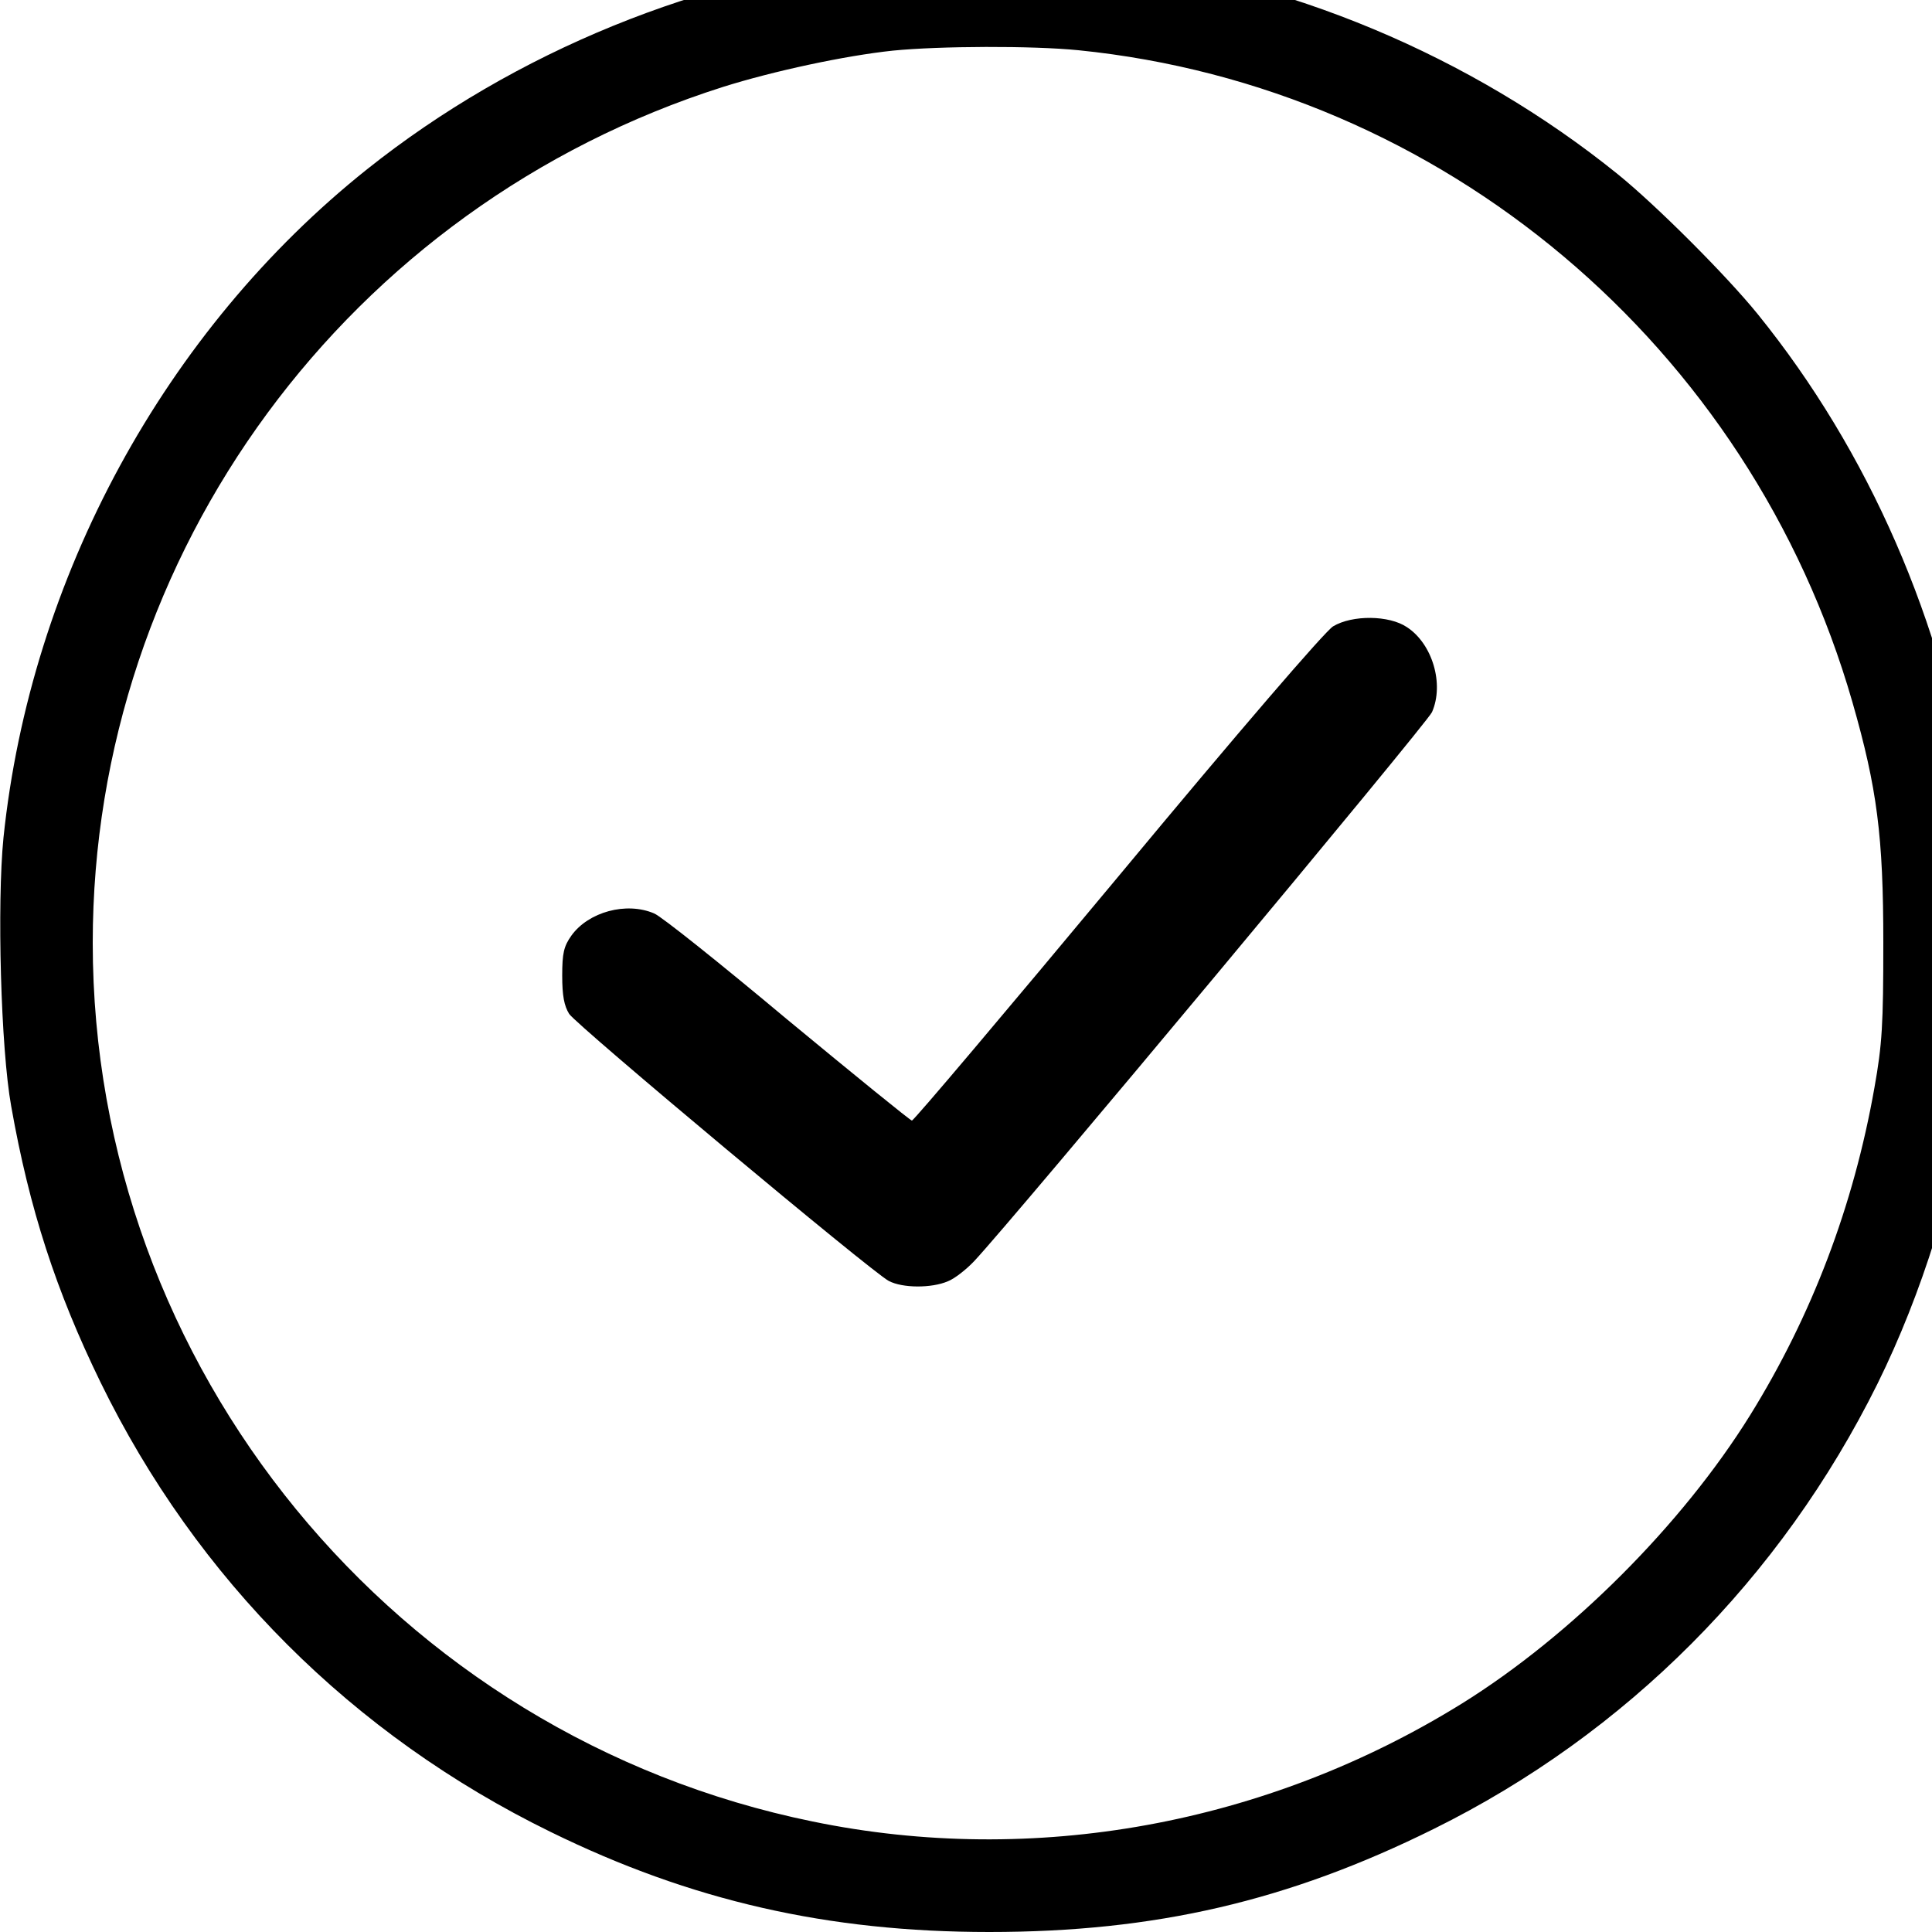 <?xml version="1.0" standalone="no"?>
<!DOCTYPE svg PUBLIC "-//W3C//DTD SVG 20010904//EN"
 "http://www.w3.org/TR/2001/REC-SVG-20010904/DTD/svg10.dtd">
<svg version="1.0" xmlns="http://www.w3.org/2000/svg"
 width="80pt" height="80pt" viewBox="0 0 80 80"
 preserveAspectRatio="xMidYMid meet">
<g transform="translate(0,80) scale(0.016,-0.016)"
fill="#000000" stroke="none">
<path d="M2300 5113 c-485 -50 -967 -246 -1350 -551 -523 -417 -871 -1057
-941 -1730 -17 -170 -7 -546 20 -695 47 -266 116 -478 231 -714 249 -510 652
-913 1165 -1164 363 -178 717 -259 1135 -259 429 0 774 80 1151 267 497 246
898 648 1148 1152 115 233 201 508 243 781 18 115 18 605 0 720 -73 470 -265
911 -553 1267 -81 100 -262 281 -362 362 -380 307 -860 508 -1339 560 -89 10
-465 13 -548 4z m491 -243 c942 -95 1738 -765 2003 -1687 64 -223 80 -347 80
-623 0 -212 -3 -263 -23 -375 -54 -306 -162 -590 -322 -848 -176 -283 -463
-570 -746 -746 -505 -313 -1108 -423 -1680 -305 -1081 221 -1863 1176 -1863
2274 0 1009 661 1907 1631 2215 130 41 316 81 440 94 121 12 360 13 480 1z"/>
<path d="M3450 3379 c-21 -13 -240 -267 -558 -650 -288 -346 -527 -629 -532
-629 -4 0 -149 118 -322 261 -172 144 -327 268 -345 275 -72 31 -170 4 -214
-57 -20 -28 -24 -46 -24 -104 0 -52 5 -78 18 -99 21 -31 783 -668 827 -691 36
-19 111 -19 153 -1 18 7 48 31 68 52 99 105 1173 1393 1185 1421 32 73 1 177
-65 220 -46 31 -141 32 -191 2z"/>
</g>
</svg>
